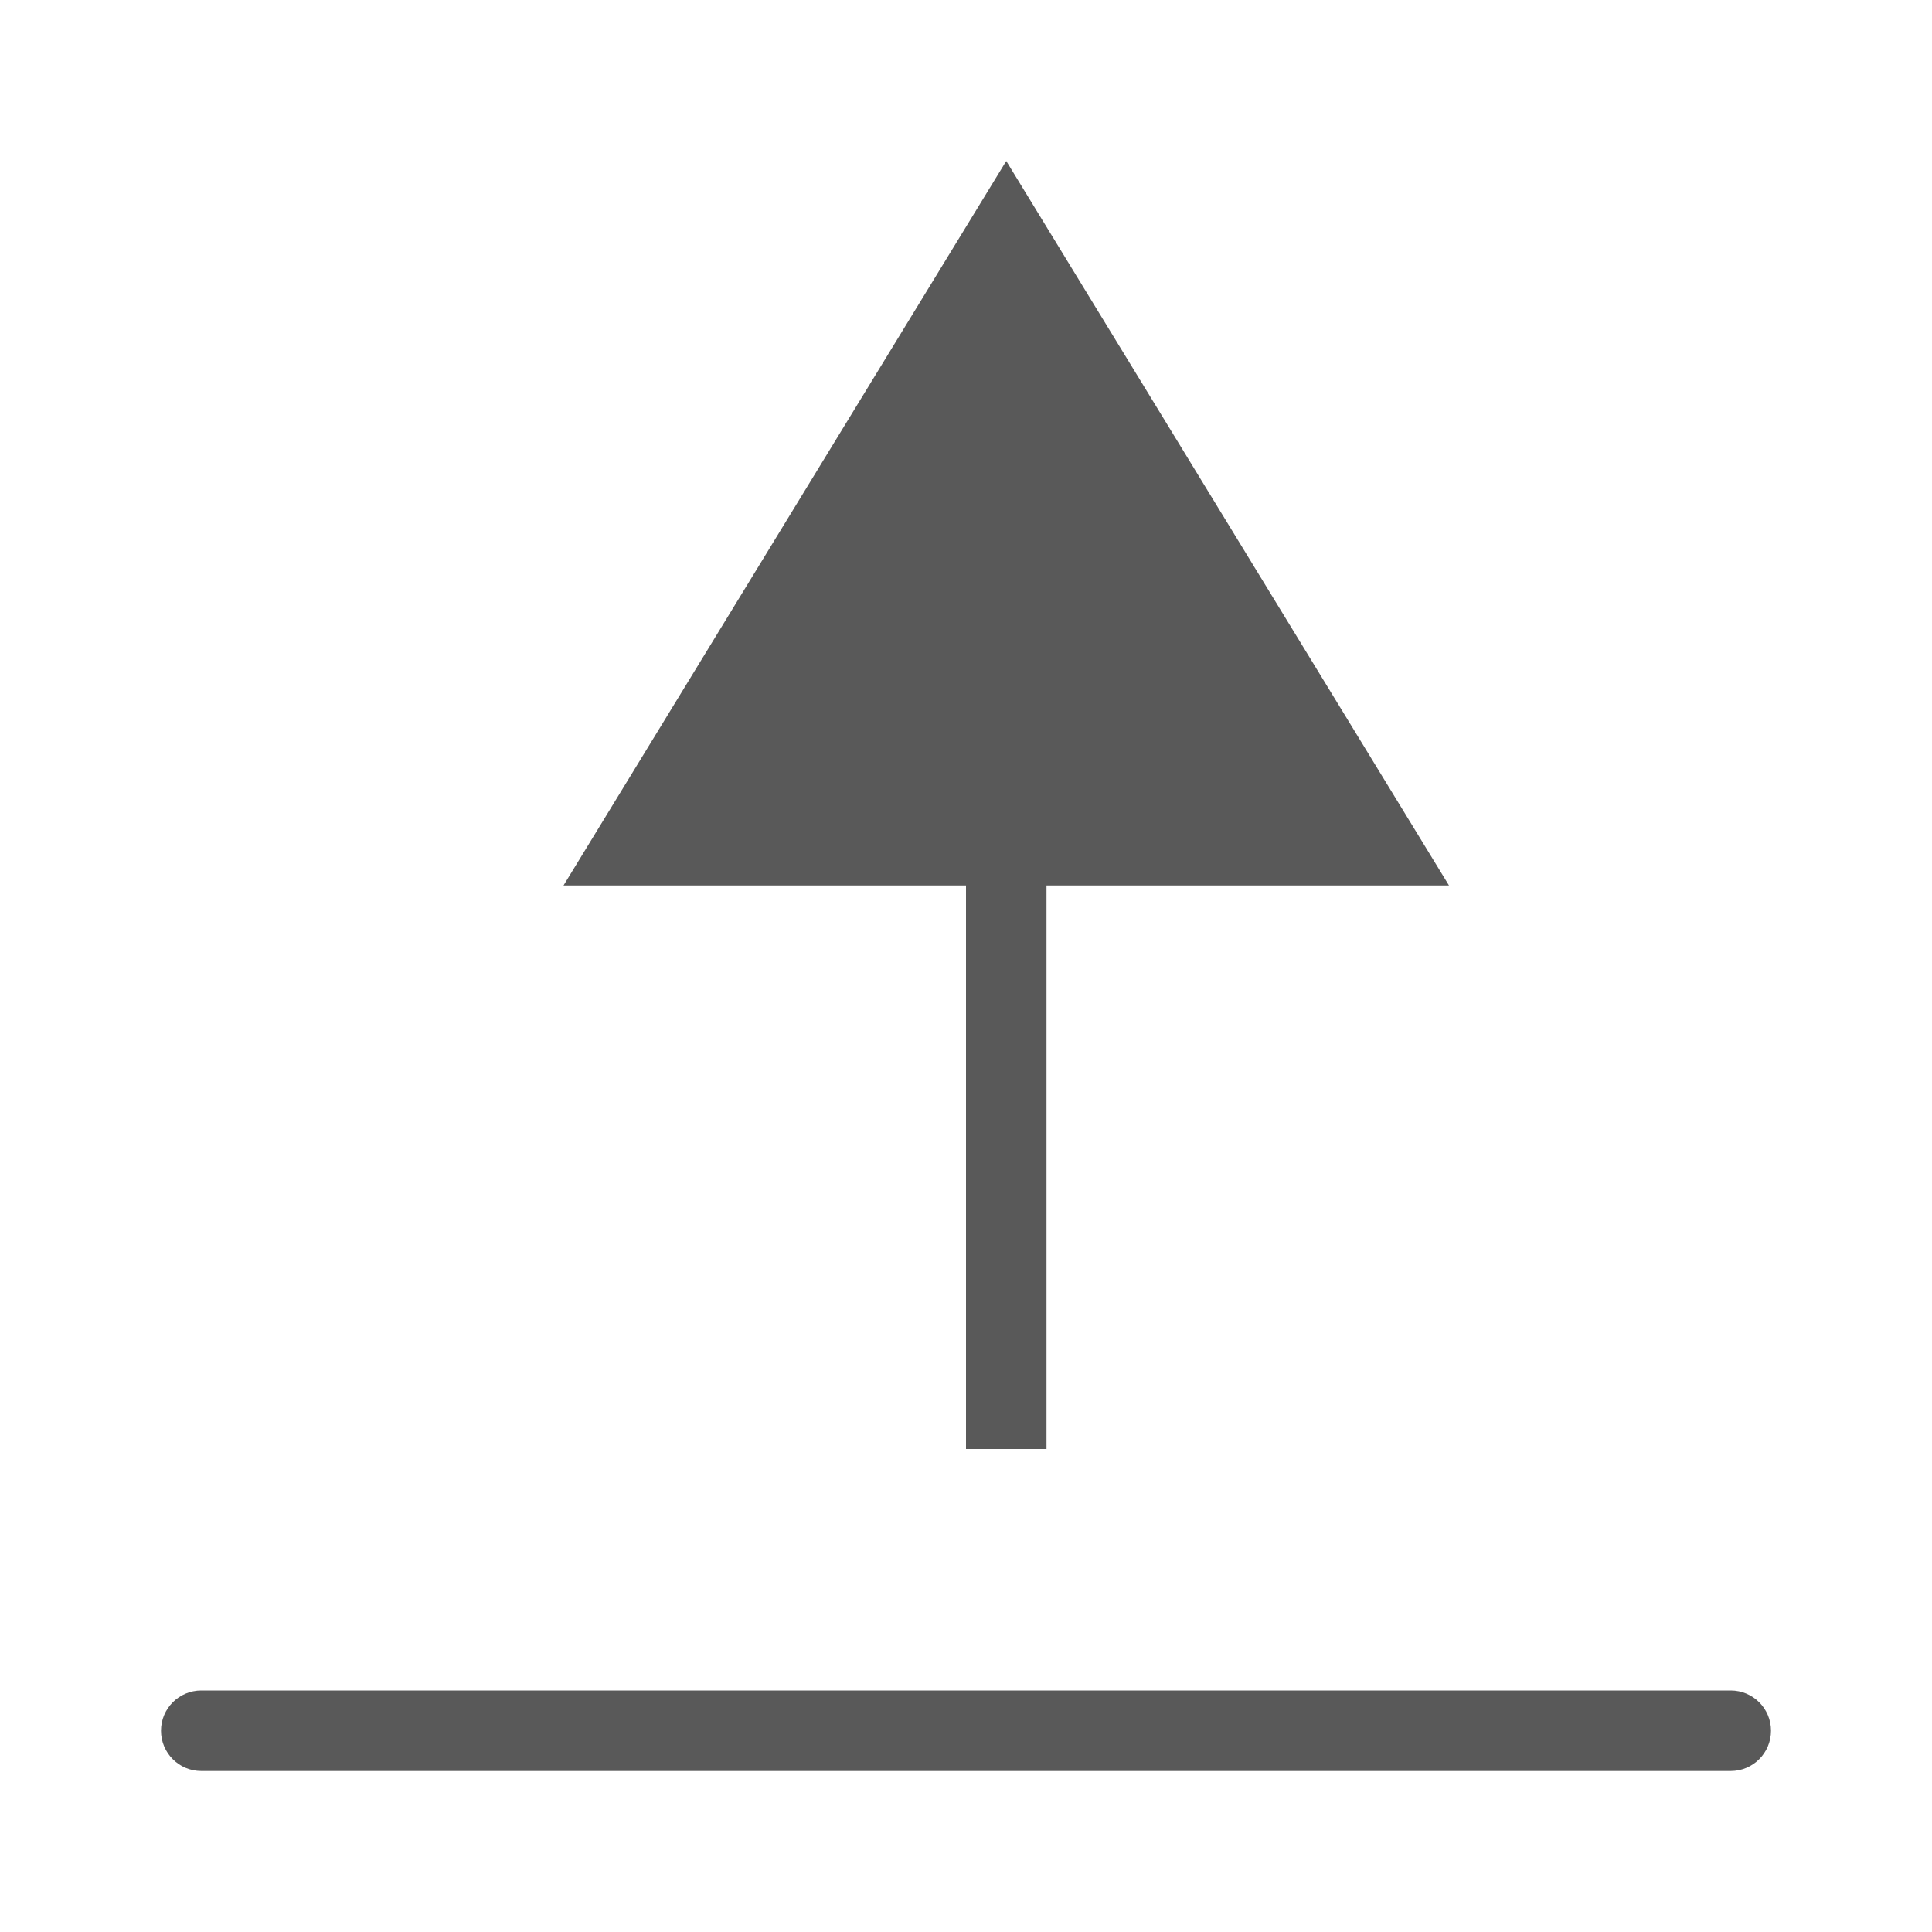 <svg xmlns="http://www.w3.org/2000/svg" width="768" height="768" viewBox="0 0 768 768"><path d="M384 352H224L400 64l176 288H416v224h-32zM64 688c0 8.836 7.162 16 16 16h608c8.836 0 16-7.164 16-16s-7.164-16-16-16H80c-8.838 0-16 7.164-16 16z" fill="#595959"/></svg>
